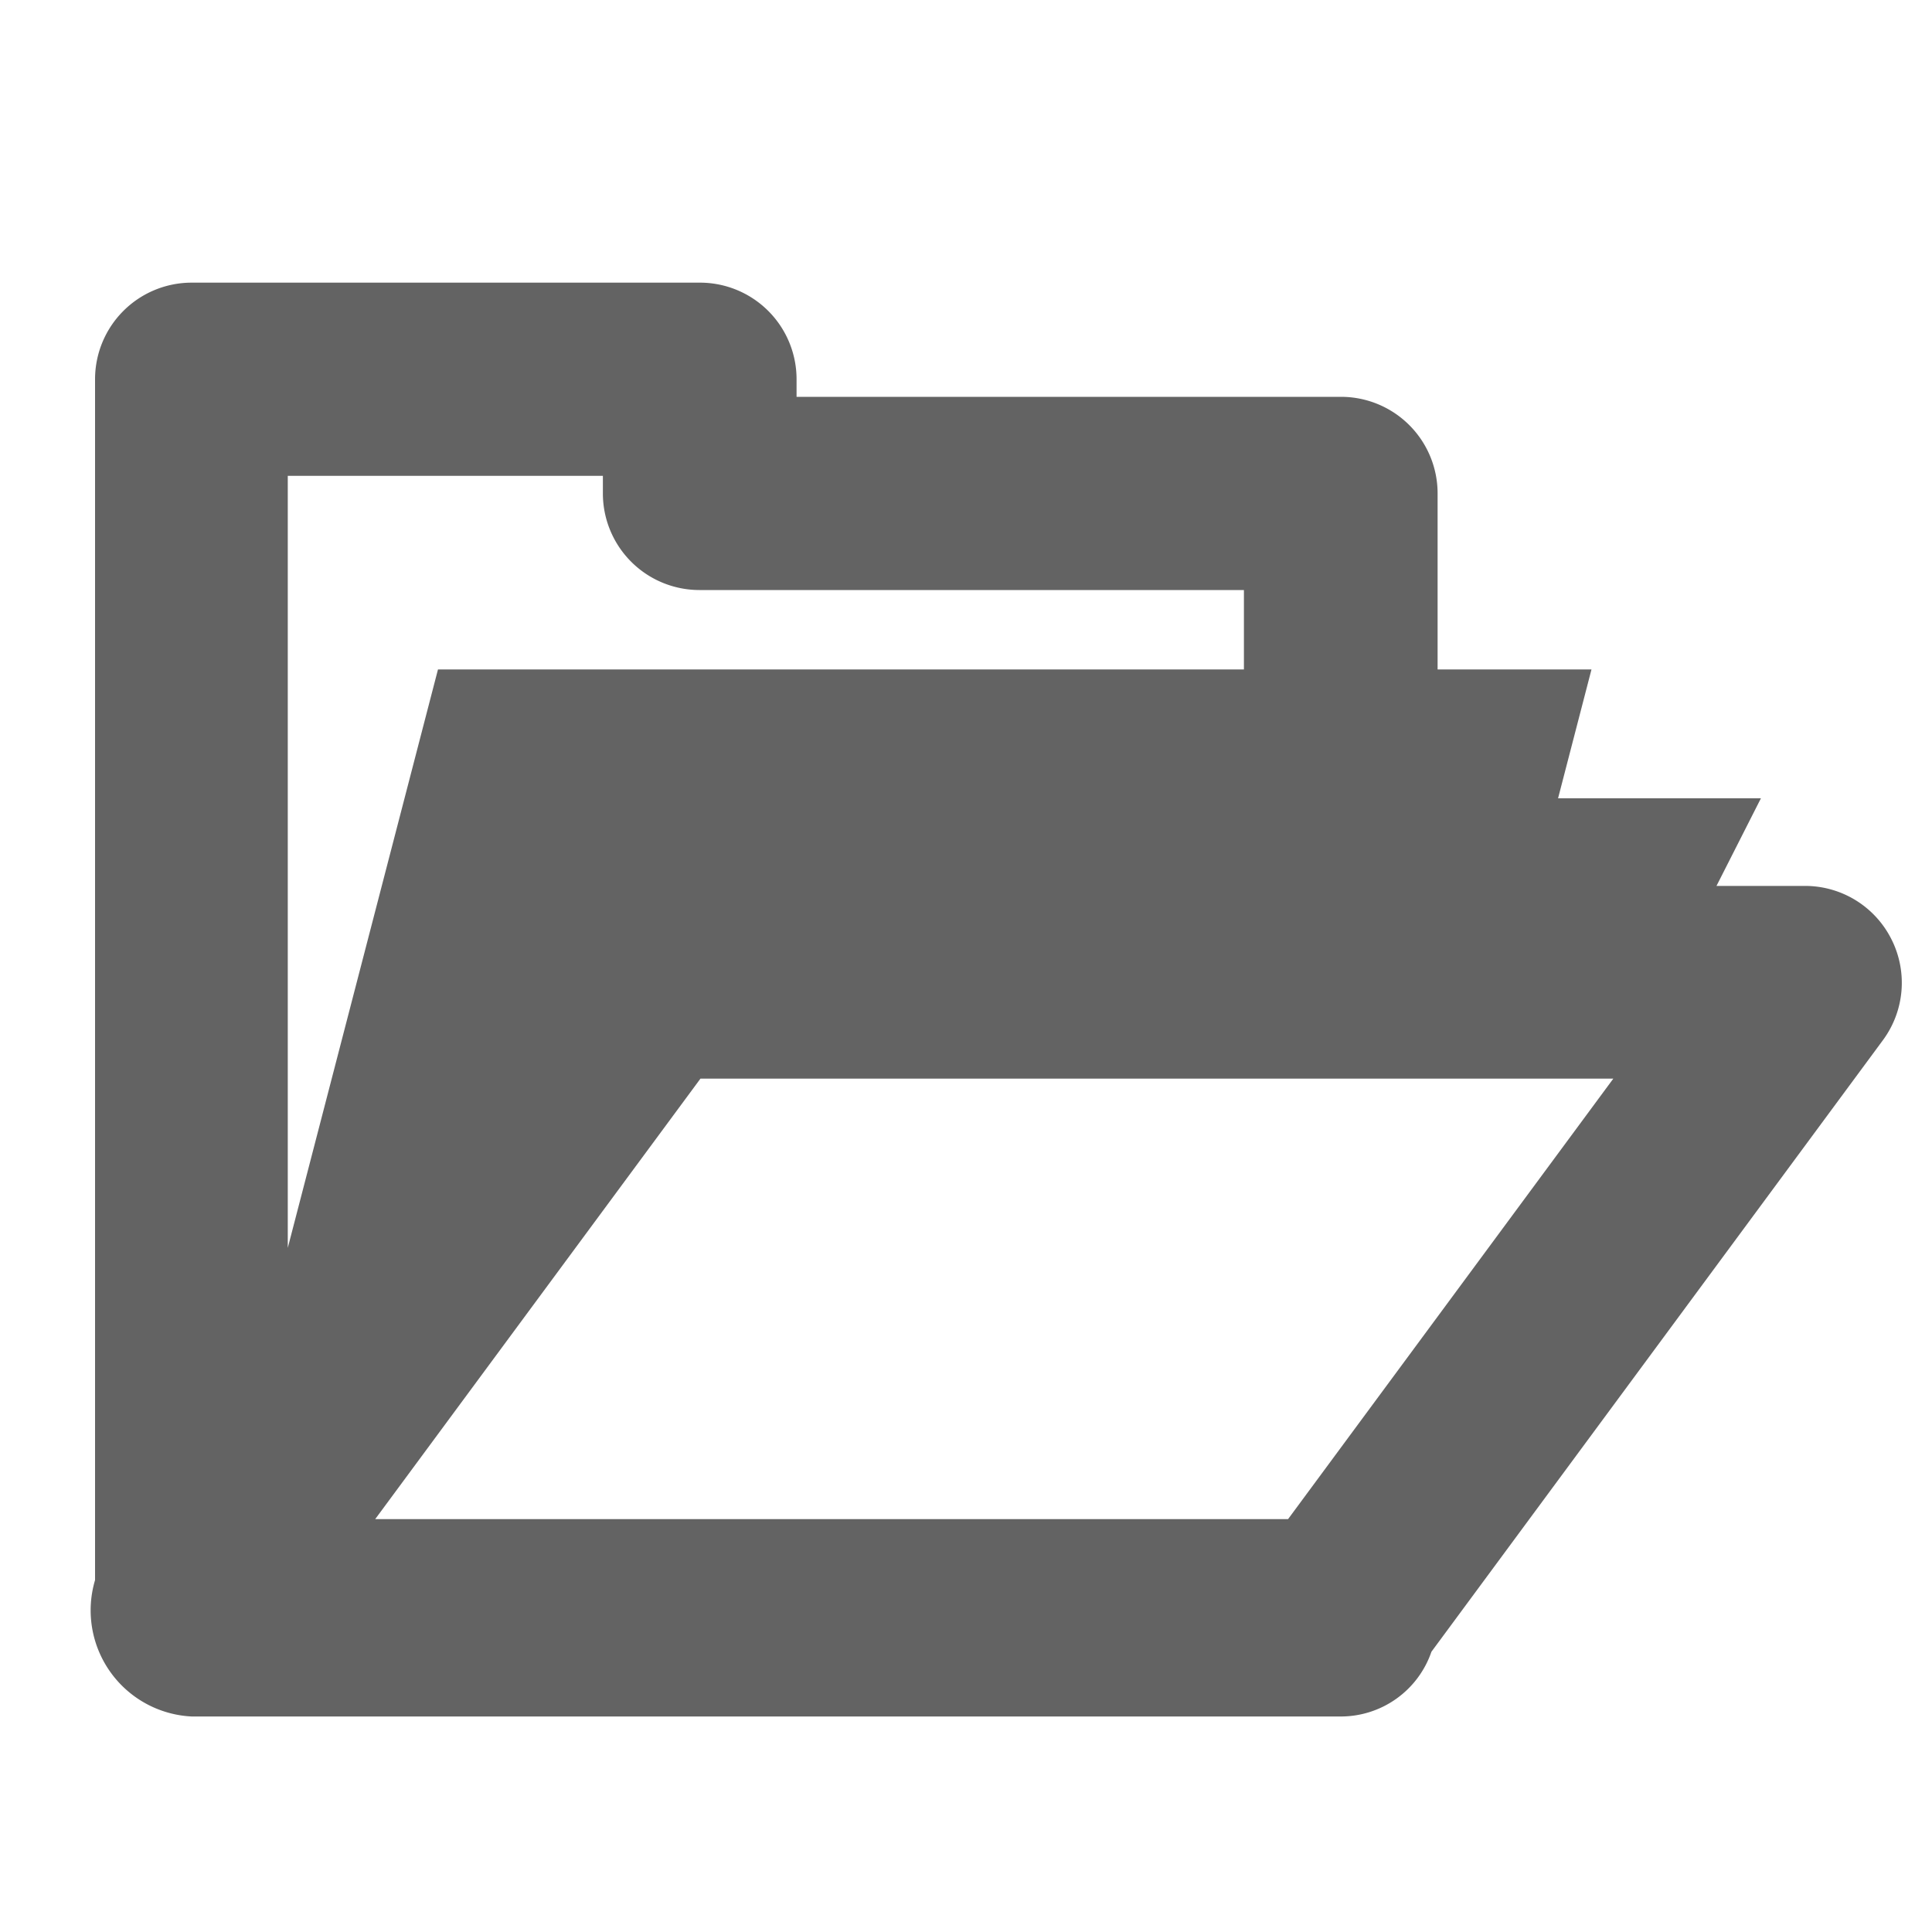 <svg id="ico-catalog" xmlns="http://www.w3.org/2000/svg" width="20" height="20" viewBox="0 0 20 20">
  <g id="Grupo_8127" data-name="Grupo 8127" transform="translate(-465.984 -609.138)">
    <rect id="Rectángulo_3424" data-name="Rectángulo 3424" width="20" height="20" transform="translate(465.984 609.138)" fill="none"/>
  </g>
  <path id="Trazado_2920" data-name="Trazado 2920" d="M485.563,618.859a1,1,0,0,0-.892-.55h-.918l.46-.907h-2.1l.346-1.334h-1.593v-1.822a1,1,0,0,0-1-1h-5.636v-.182a1,1,0,0,0-1-1h-5.262a1,1,0,0,0-1,1v12.431a1.1,1.1,0,0,0,1,1.412h11.9a.992.992,0,0,0,.934-.67l4.676-6.334A1,1,0,0,0,485.563,618.859Zm-16.6-4.795h3.262v.182a1,1,0,0,0,1,1h5.636v.822h-8.343l-1.555,5.988Zm10.355,10.8h-9.45l3.367-4.56h9.45Z" transform="translate(-465.984 -609.138)" fill="#636363"/>
</svg>
